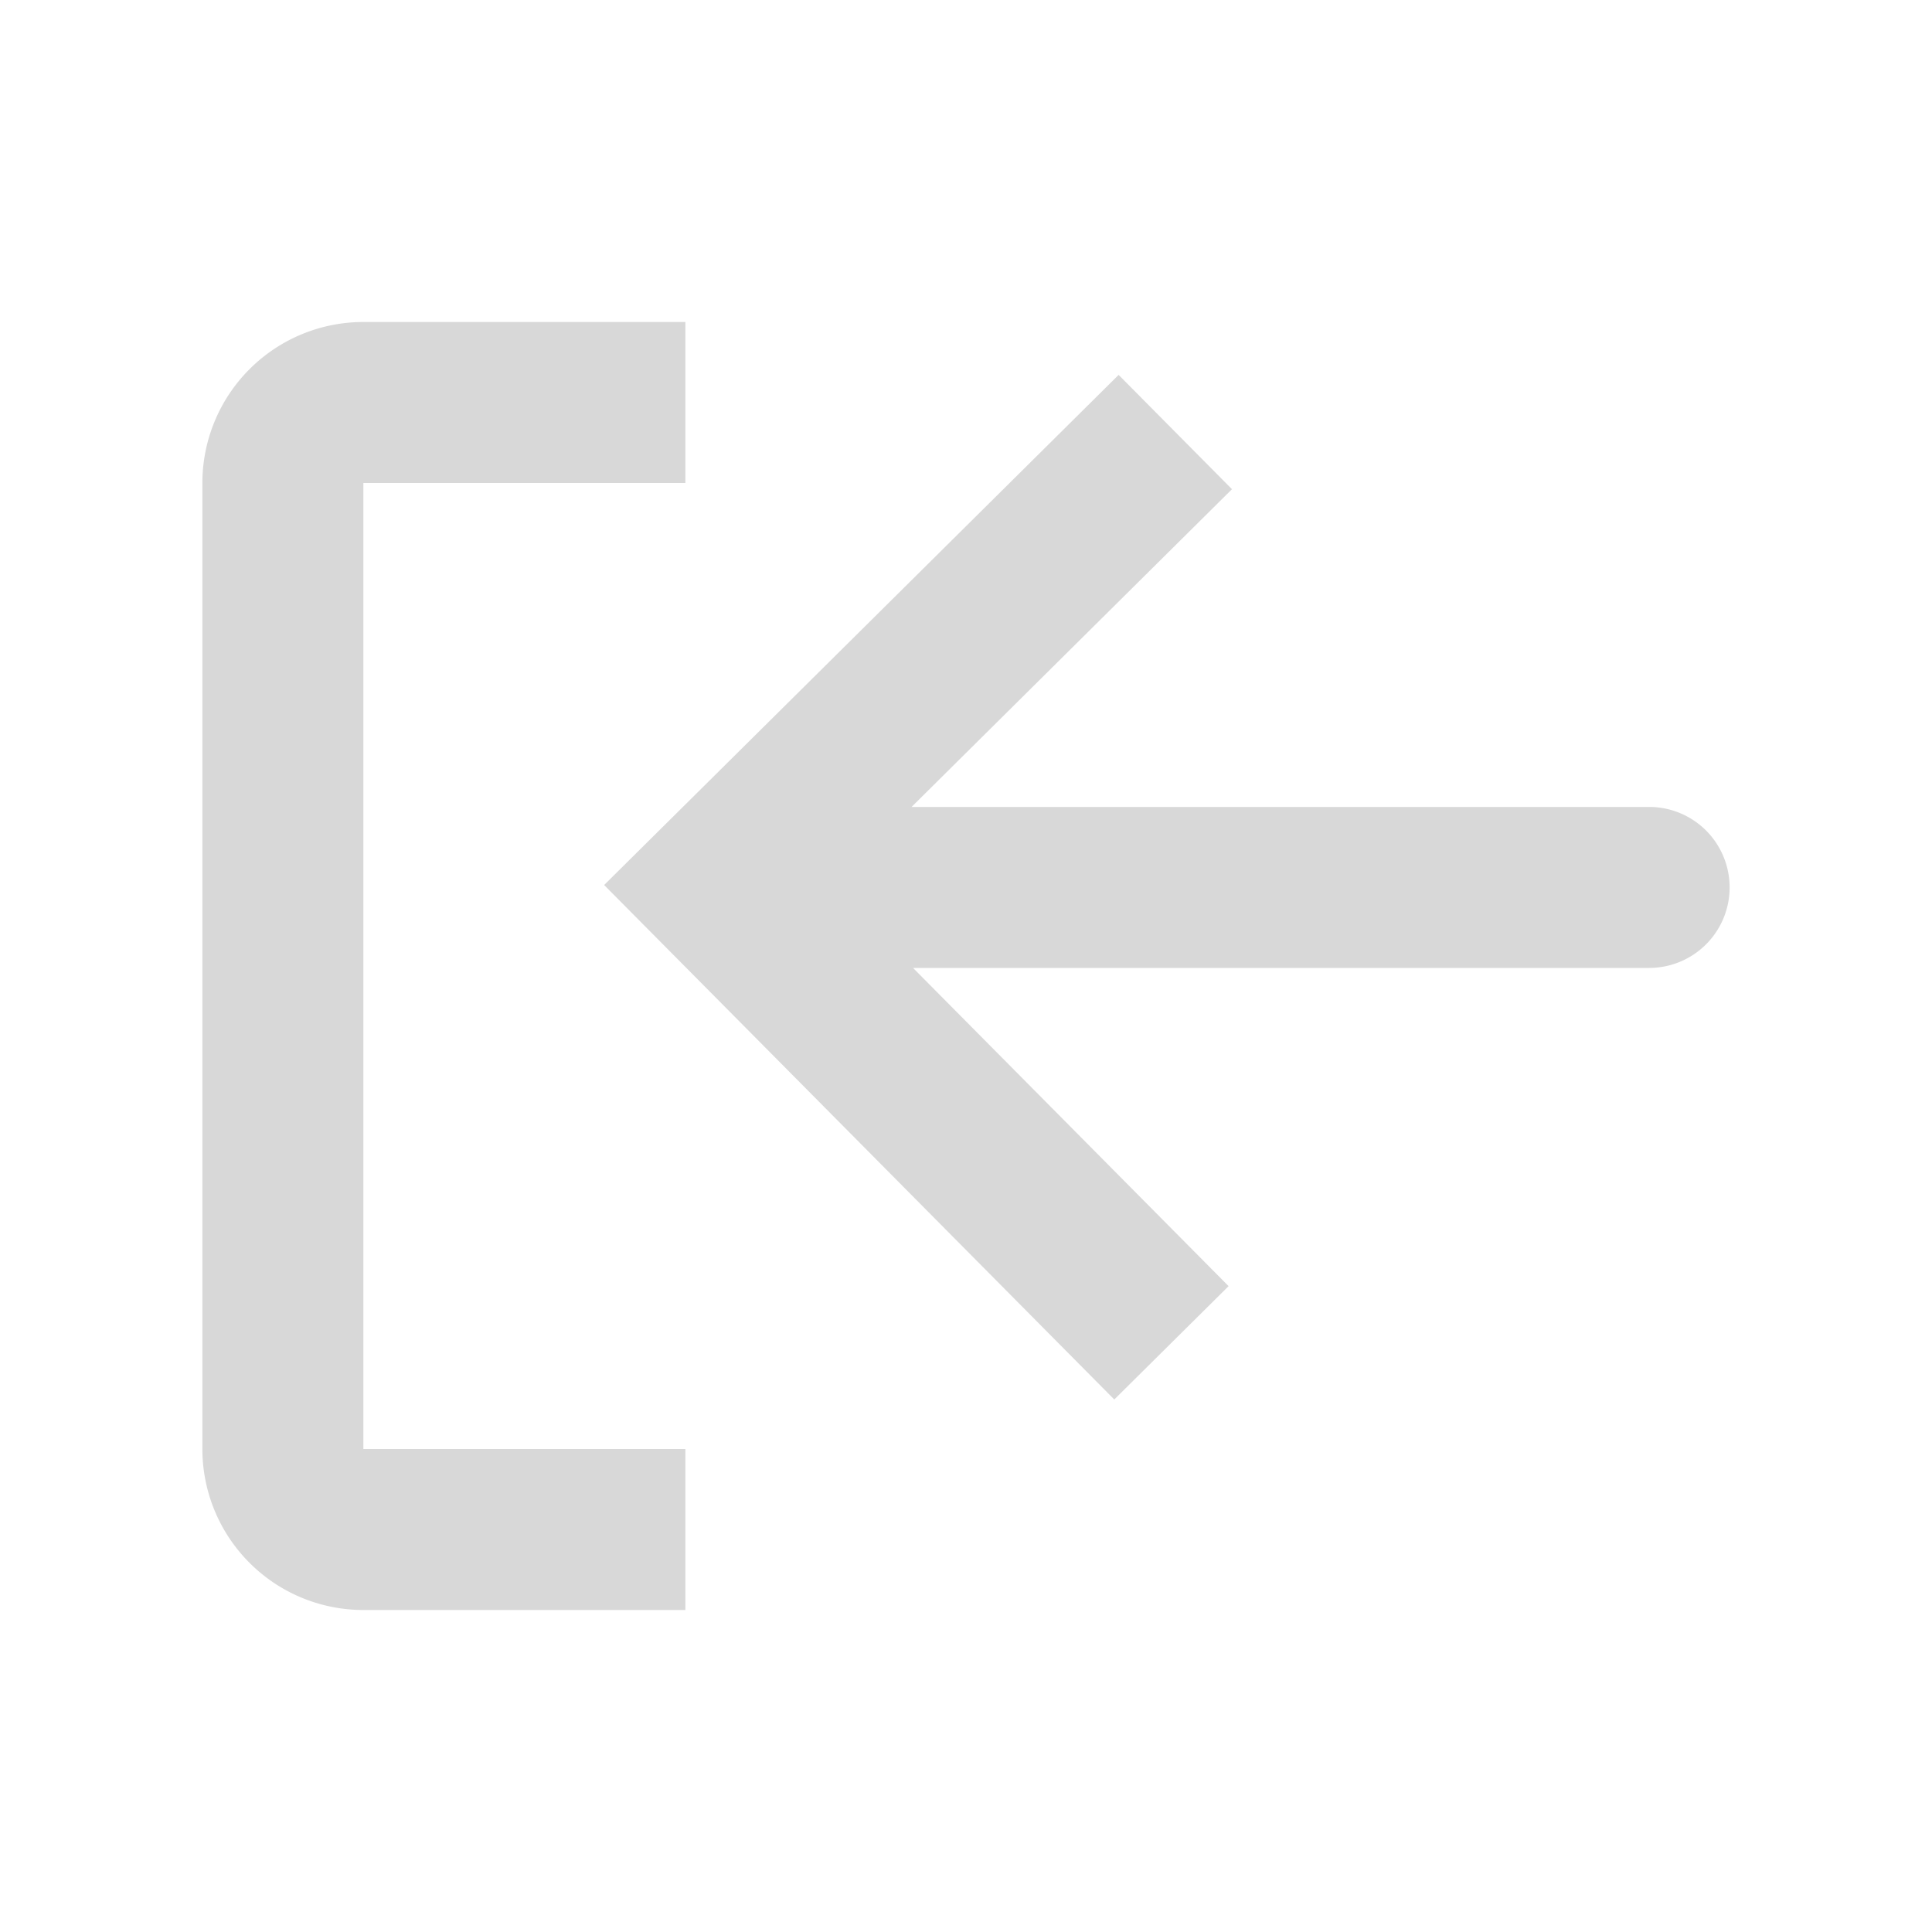 <svg fill="none" viewBox="0 0 24 24" xmlns="http://www.w3.org/2000/svg"><path d="M8.514 20h-4a2 2 0 0 1-2-2V6a2 2 0 0 1 2-2h4v2h-4v12h4v2Z" fill="#d8d8d8" class="fill-000000"></path><path d="m13.842 17.385 1.42-1.408-3.92-3.953h9.144a1 1 0 1 0 0-2h-9.162l3.98-3.947-1.408-1.42-6.391 6.337 6.337 6.391Z" fill="#d8d8d8" class="fill-000000"></path></svg>